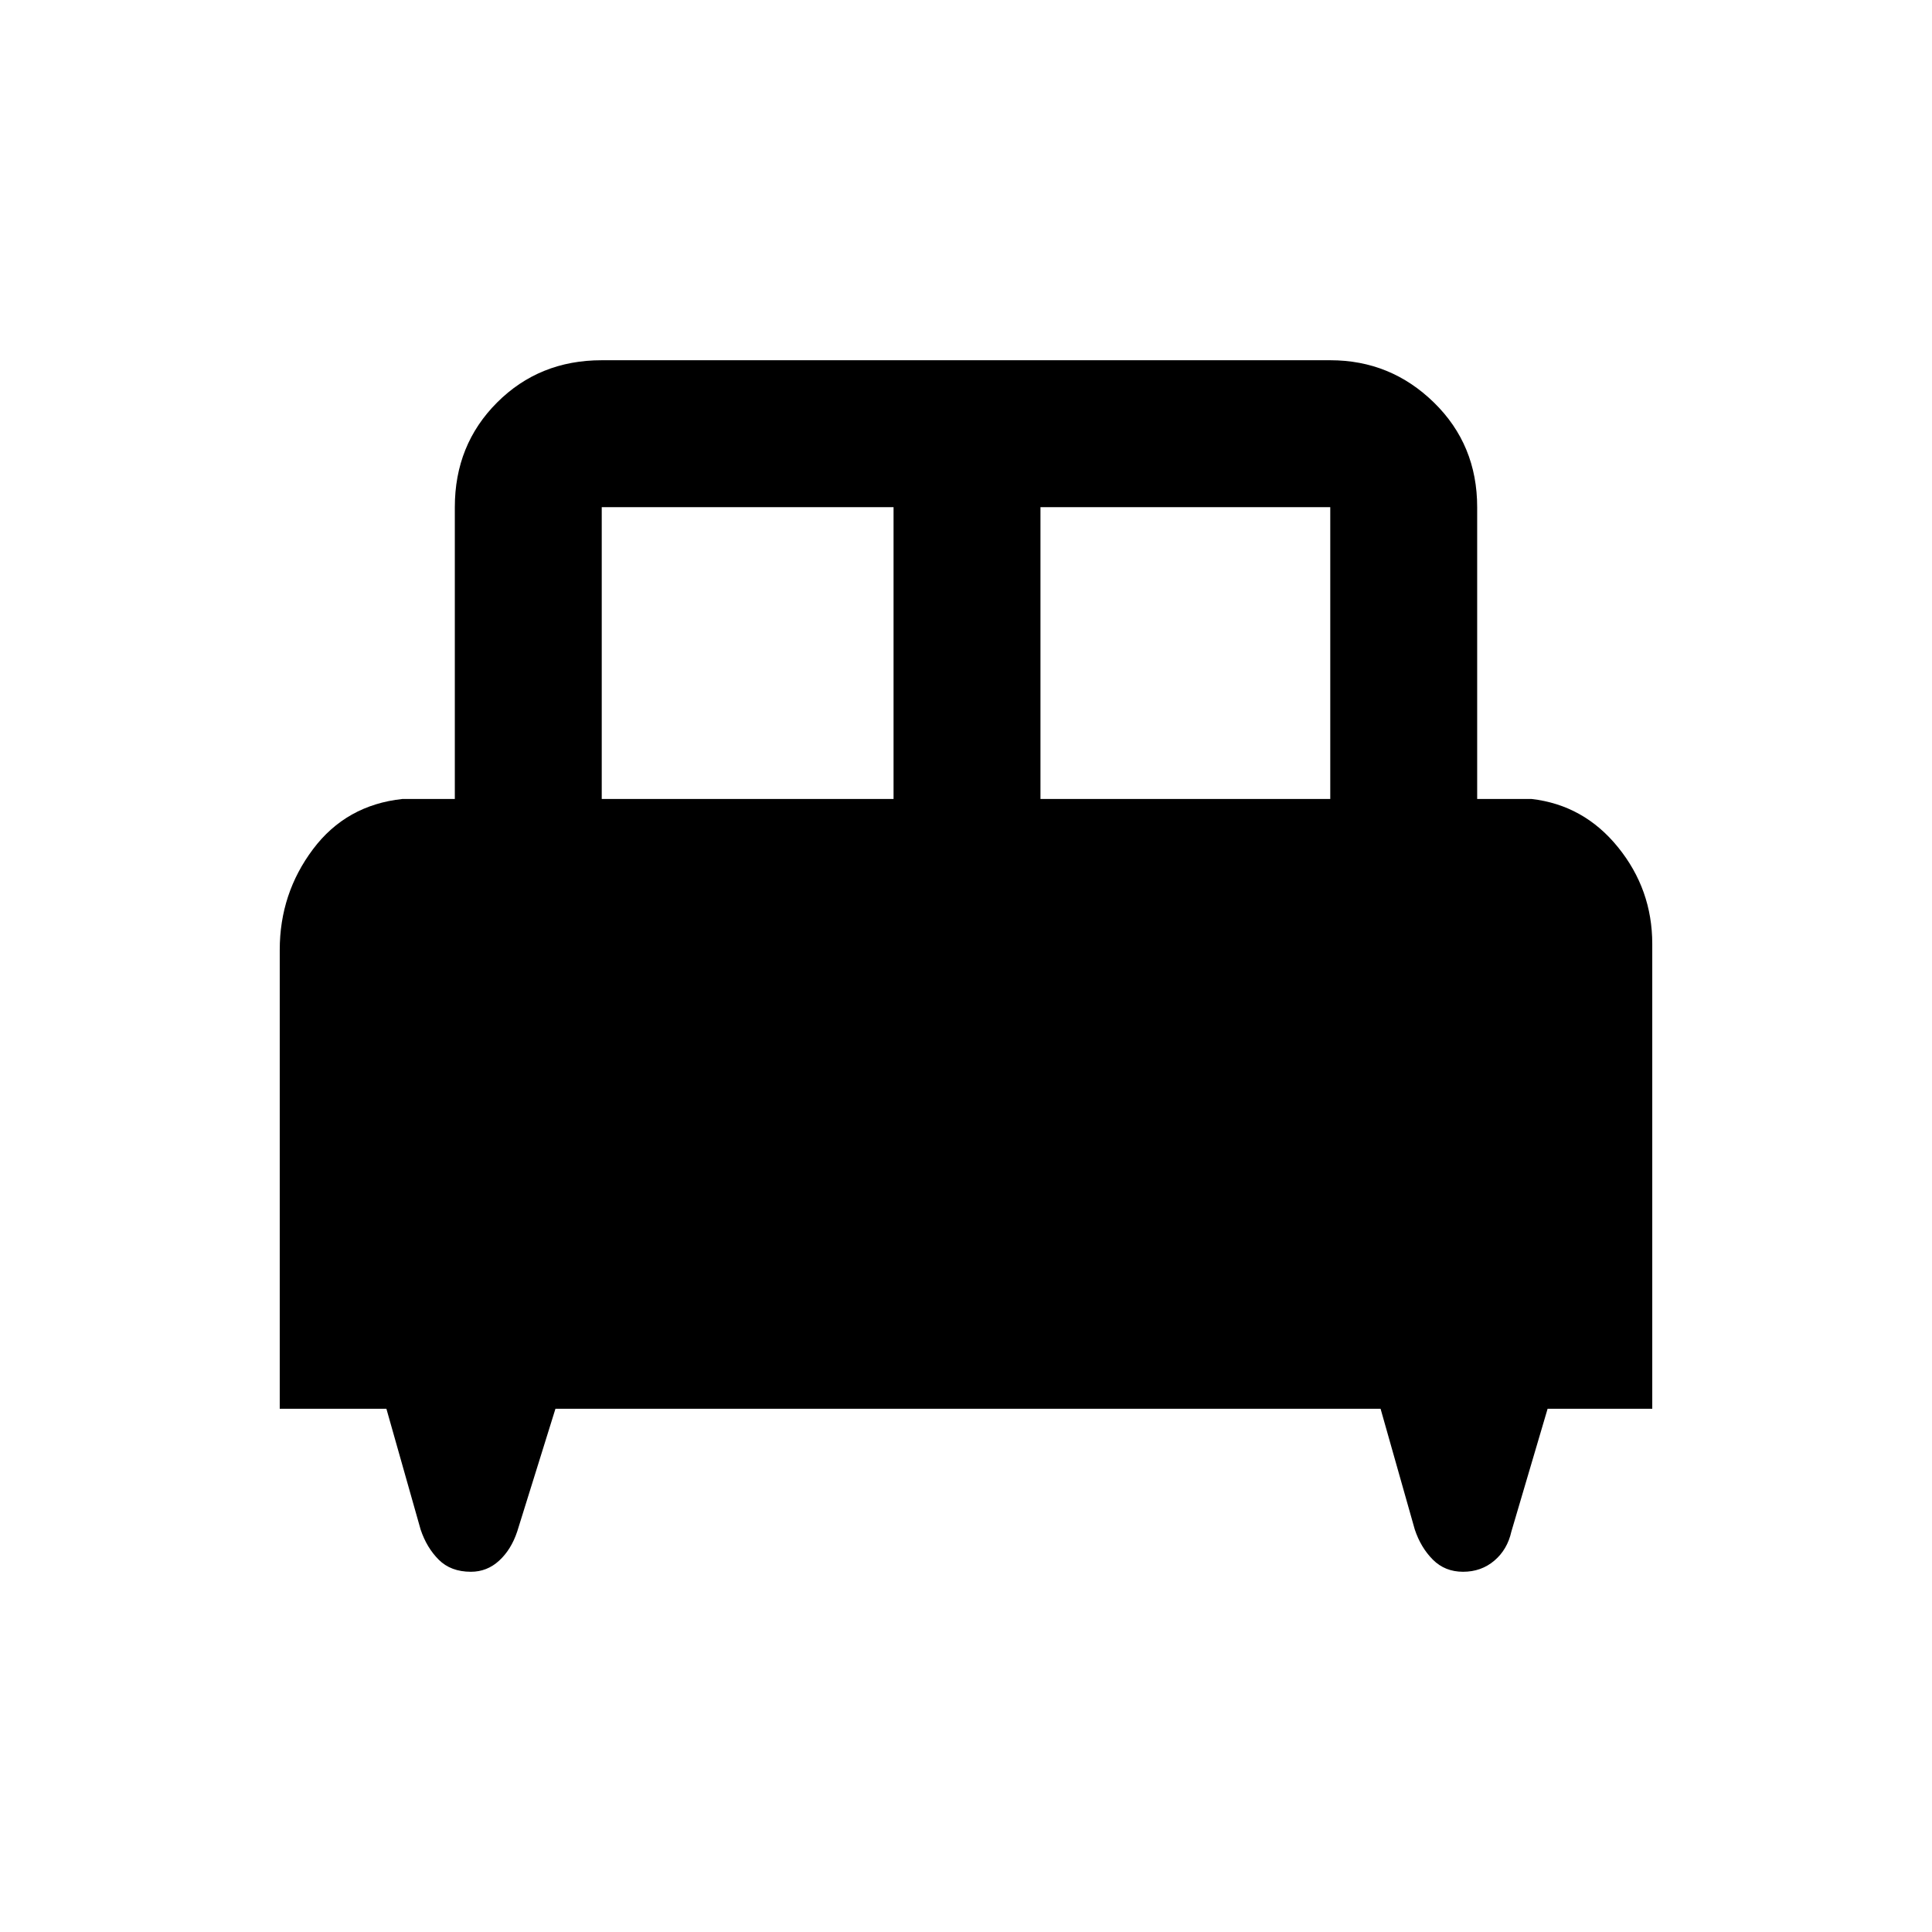 <svg xmlns="http://www.w3.org/2000/svg" height="48" width="48"><path d="M6.95 35V23.6q0-1.4.825-2.5T10 19.85h1.3V12.6q0-1.55 1.05-2.6t2.6-1.05h18.1q1.5 0 2.575 1.05 1.075 1.05 1.075 2.6v7.25h1.35q1.3.15 2.15 1.2.85 1.05.85 2.4V35h-2.6l-.9 3.05q-.1.45-.425.725-.325.275-.775.275t-.75-.3q-.3-.3-.45-.75l-.85-3H13.8l-.95 3.05q-.15.45-.45.725-.3.275-.7.275-.5 0-.8-.3-.3-.3-.45-.75l-.85-3Zm18.9-15.15h7.2V12.6h-7.2Zm-10.9 0h7.25V12.6h-7.25Z"/></svg>